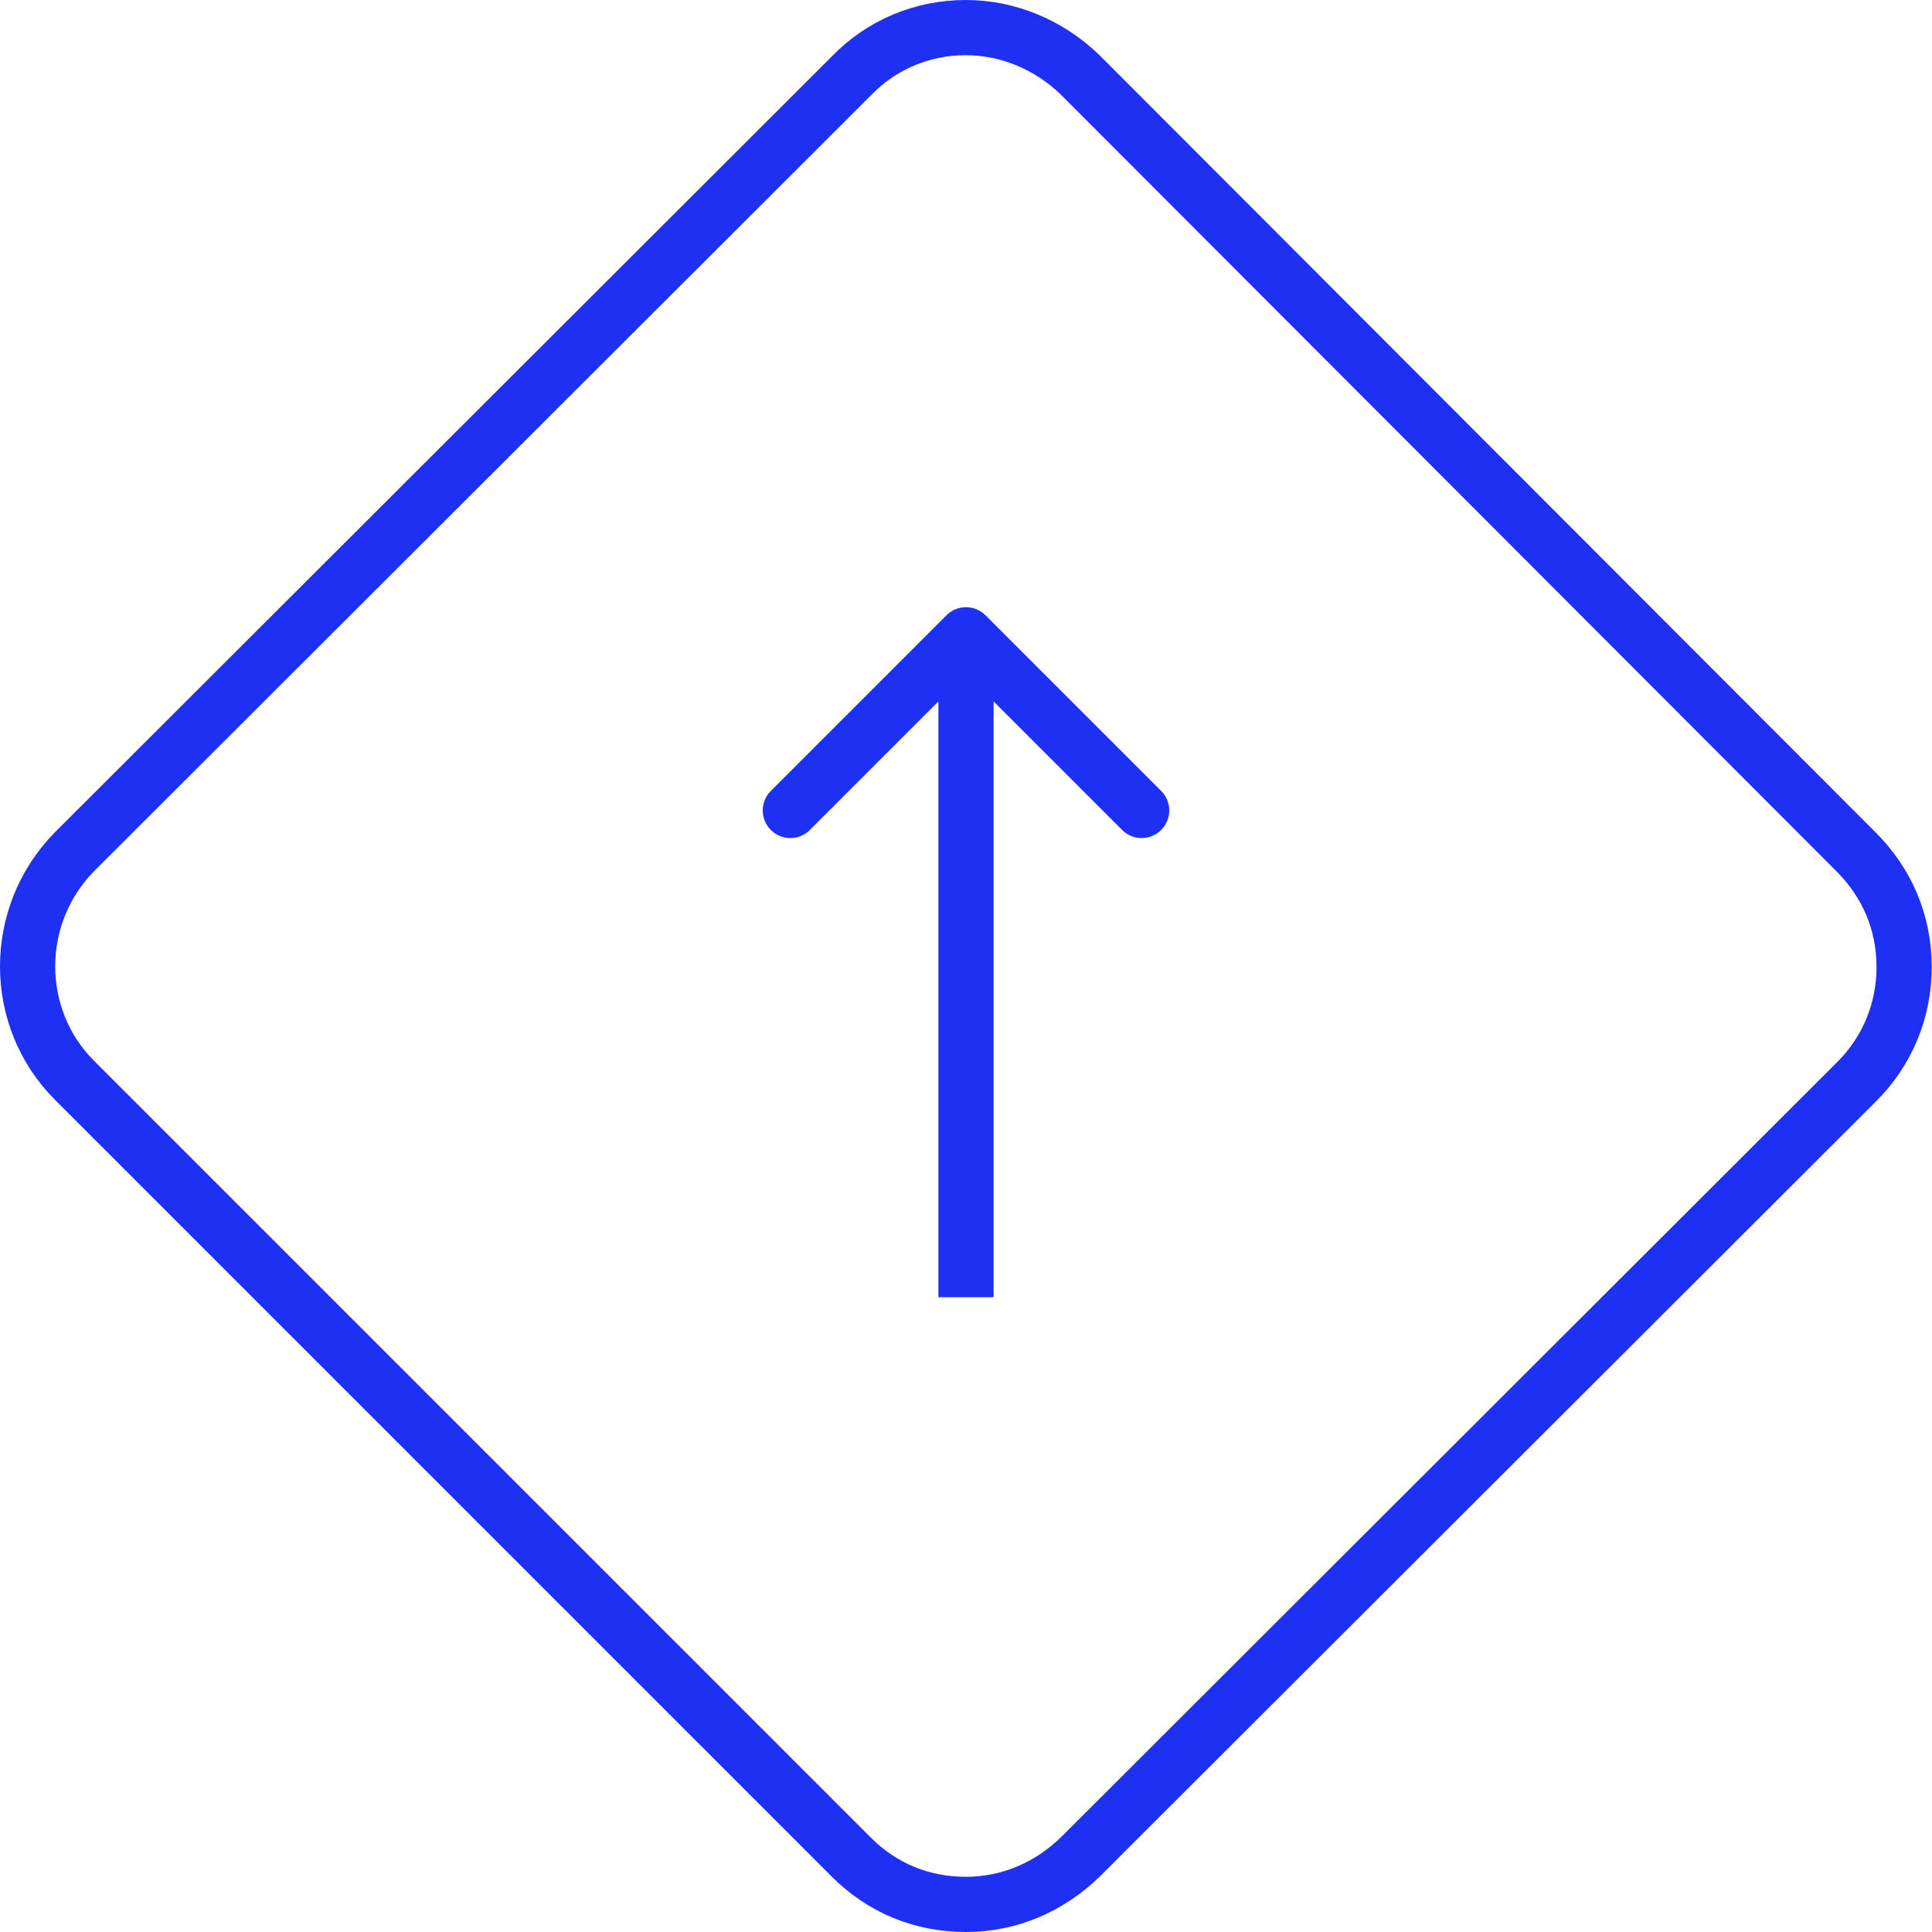 <svg width="70" height="70" viewBox="0 0 70 70" fill="none" xmlns="http://www.w3.org/2000/svg">
<path d="M67.244 30.86L67.245 30.861C68.371 31.987 68.99 33.427 68.99 35.038C68.99 36.587 68.399 38.062 67.283 39.178L39.14 67.282C39.138 67.284 39.137 67.286 39.135 67.287C38.004 68.383 36.559 69 34.99 69C33.406 69 31.969 68.411 30.851 67.293L2.697 39.139C0.438 36.879 0.43 33.165 2.7 30.859L30.851 2.746L30.856 2.741L30.862 2.735C31.941 1.623 33.412 1 34.99 1C36.524 1 38.005 1.619 39.135 2.712L67.244 30.86Z" stroke="#1E30F4" stroke-width="2"/>
<path d="M35.707 22.293C35.317 21.902 34.683 21.902 34.293 22.293L27.929 28.657C27.538 29.047 27.538 29.68 27.929 30.071C28.32 30.462 28.953 30.462 29.343 30.071L35 24.414L40.657 30.071C41.047 30.462 41.681 30.462 42.071 30.071C42.462 29.68 42.462 29.047 42.071 28.657L35.707 22.293ZM36 47L36 23L34 23L34 47L36 47Z" fill="#1E30F4"/>
</svg>
